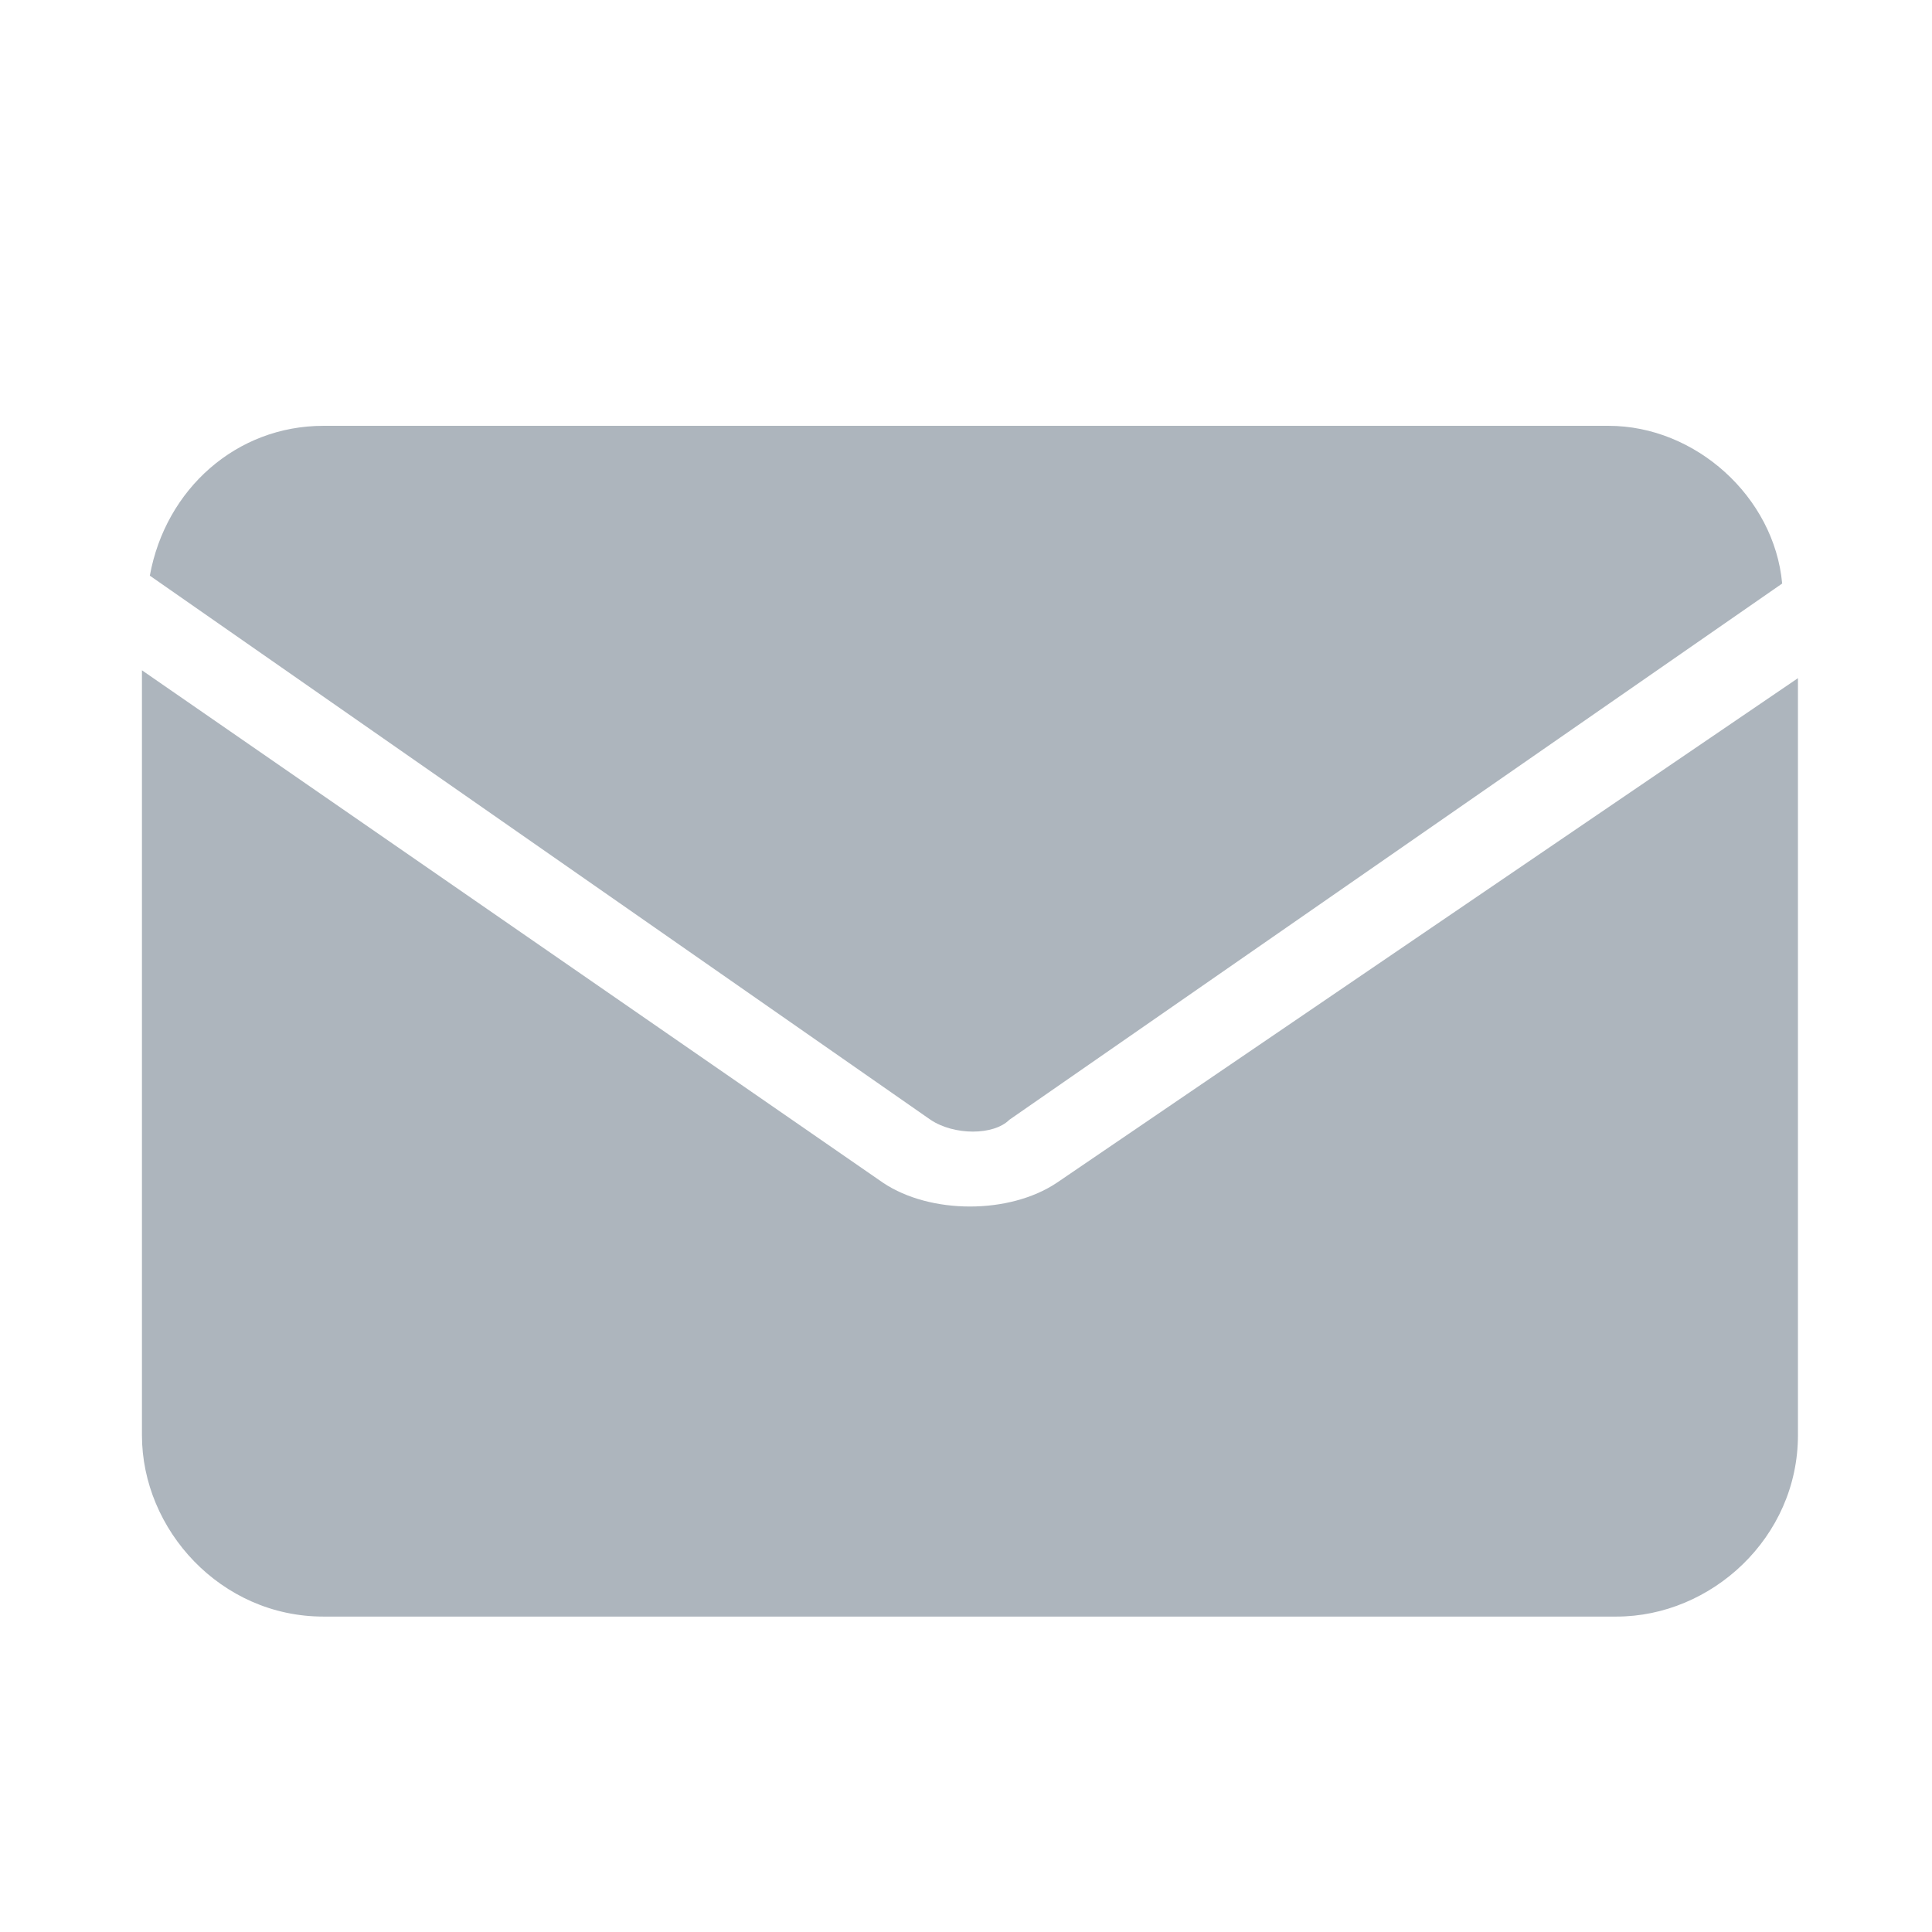 <?xml version="1.0" encoding="utf-8"?>
<!-- Generator: Adobe Illustrator 26.5.3, SVG Export Plug-In . SVG Version: 6.00 Build 0)  -->
<svg version="1.1" id="sun_hover" xmlns="http://www.w3.org/2000/svg" xmlns:xlink="http://www.w3.org/1999/xlink" x="0px" y="0px"
	 viewBox="0 0 24.5 24.5" style="enable-background:new 0 0 24.5 24.5;" xml:space="preserve">
<style type="text/css">
	.st0{fill:#ADB5BD;}
</style>
<g>
	<path class="st0" d="M11.8,14.2c0.3,0.2,0.8,0.2,1,0l9.8-6.8c-0.1-1.1-1.1-2-2.2-2H4.1c-1.1,0-2,0.8-2.2,1.9L11.8,14.2z"/>
	<path class="st0" d="M13.4,15c-0.3,0.2-0.7,0.3-1.1,0.3s-0.8-0.1-1.1-0.3L1.8,8.5v9.7c0,1.2,1,2.3,2.3,2.3h16.4
		c1.2,0,2.3-1,2.3-2.3V8.6L13.4,15z"/>
</g>
</svg>
